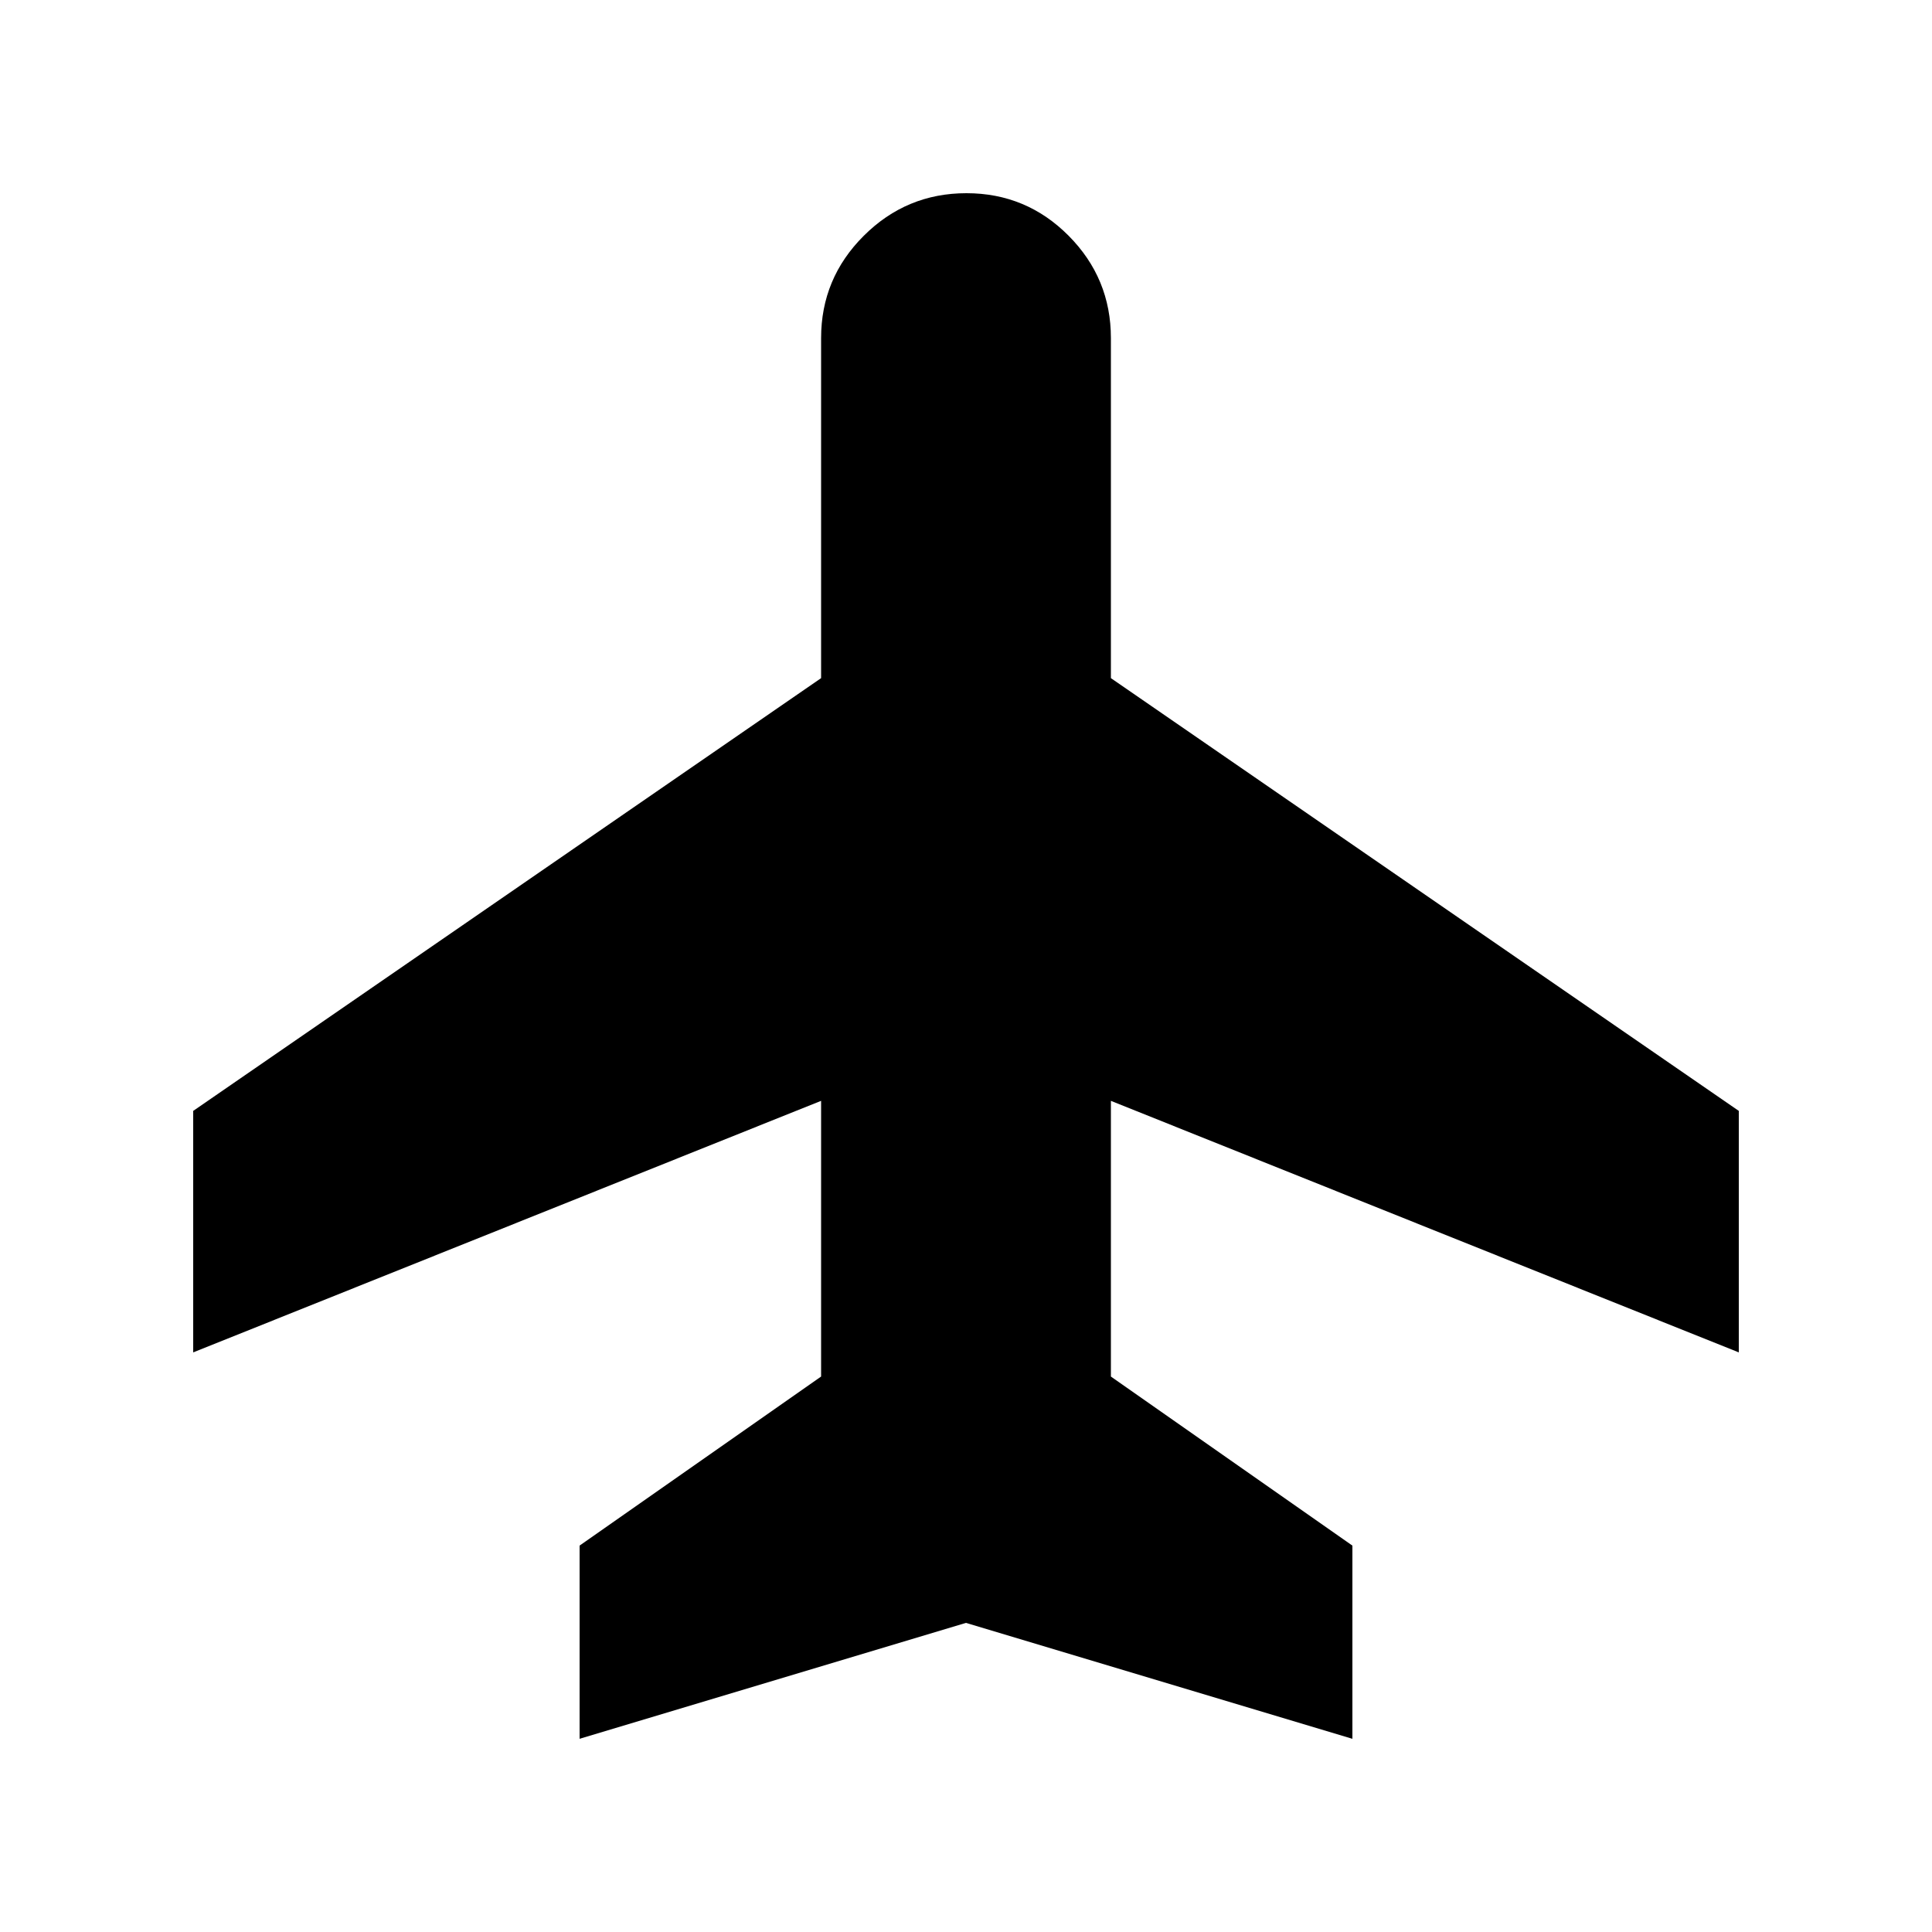 <svg xmlns="http://www.w3.org/2000/svg" height="20" viewBox="0 -960 960 960" width="20"><path d="M288-96v-96l120-84v-137L96-288v-120l312-215.04V-792q0-29.7 21.21-50.85 21.21-21.15 51-21.15T531-842.85q21 21.15 21 50.85v168.96L864-408v120L552-413v137l120 84v96l-192-57.6L288-96Z"/></svg>